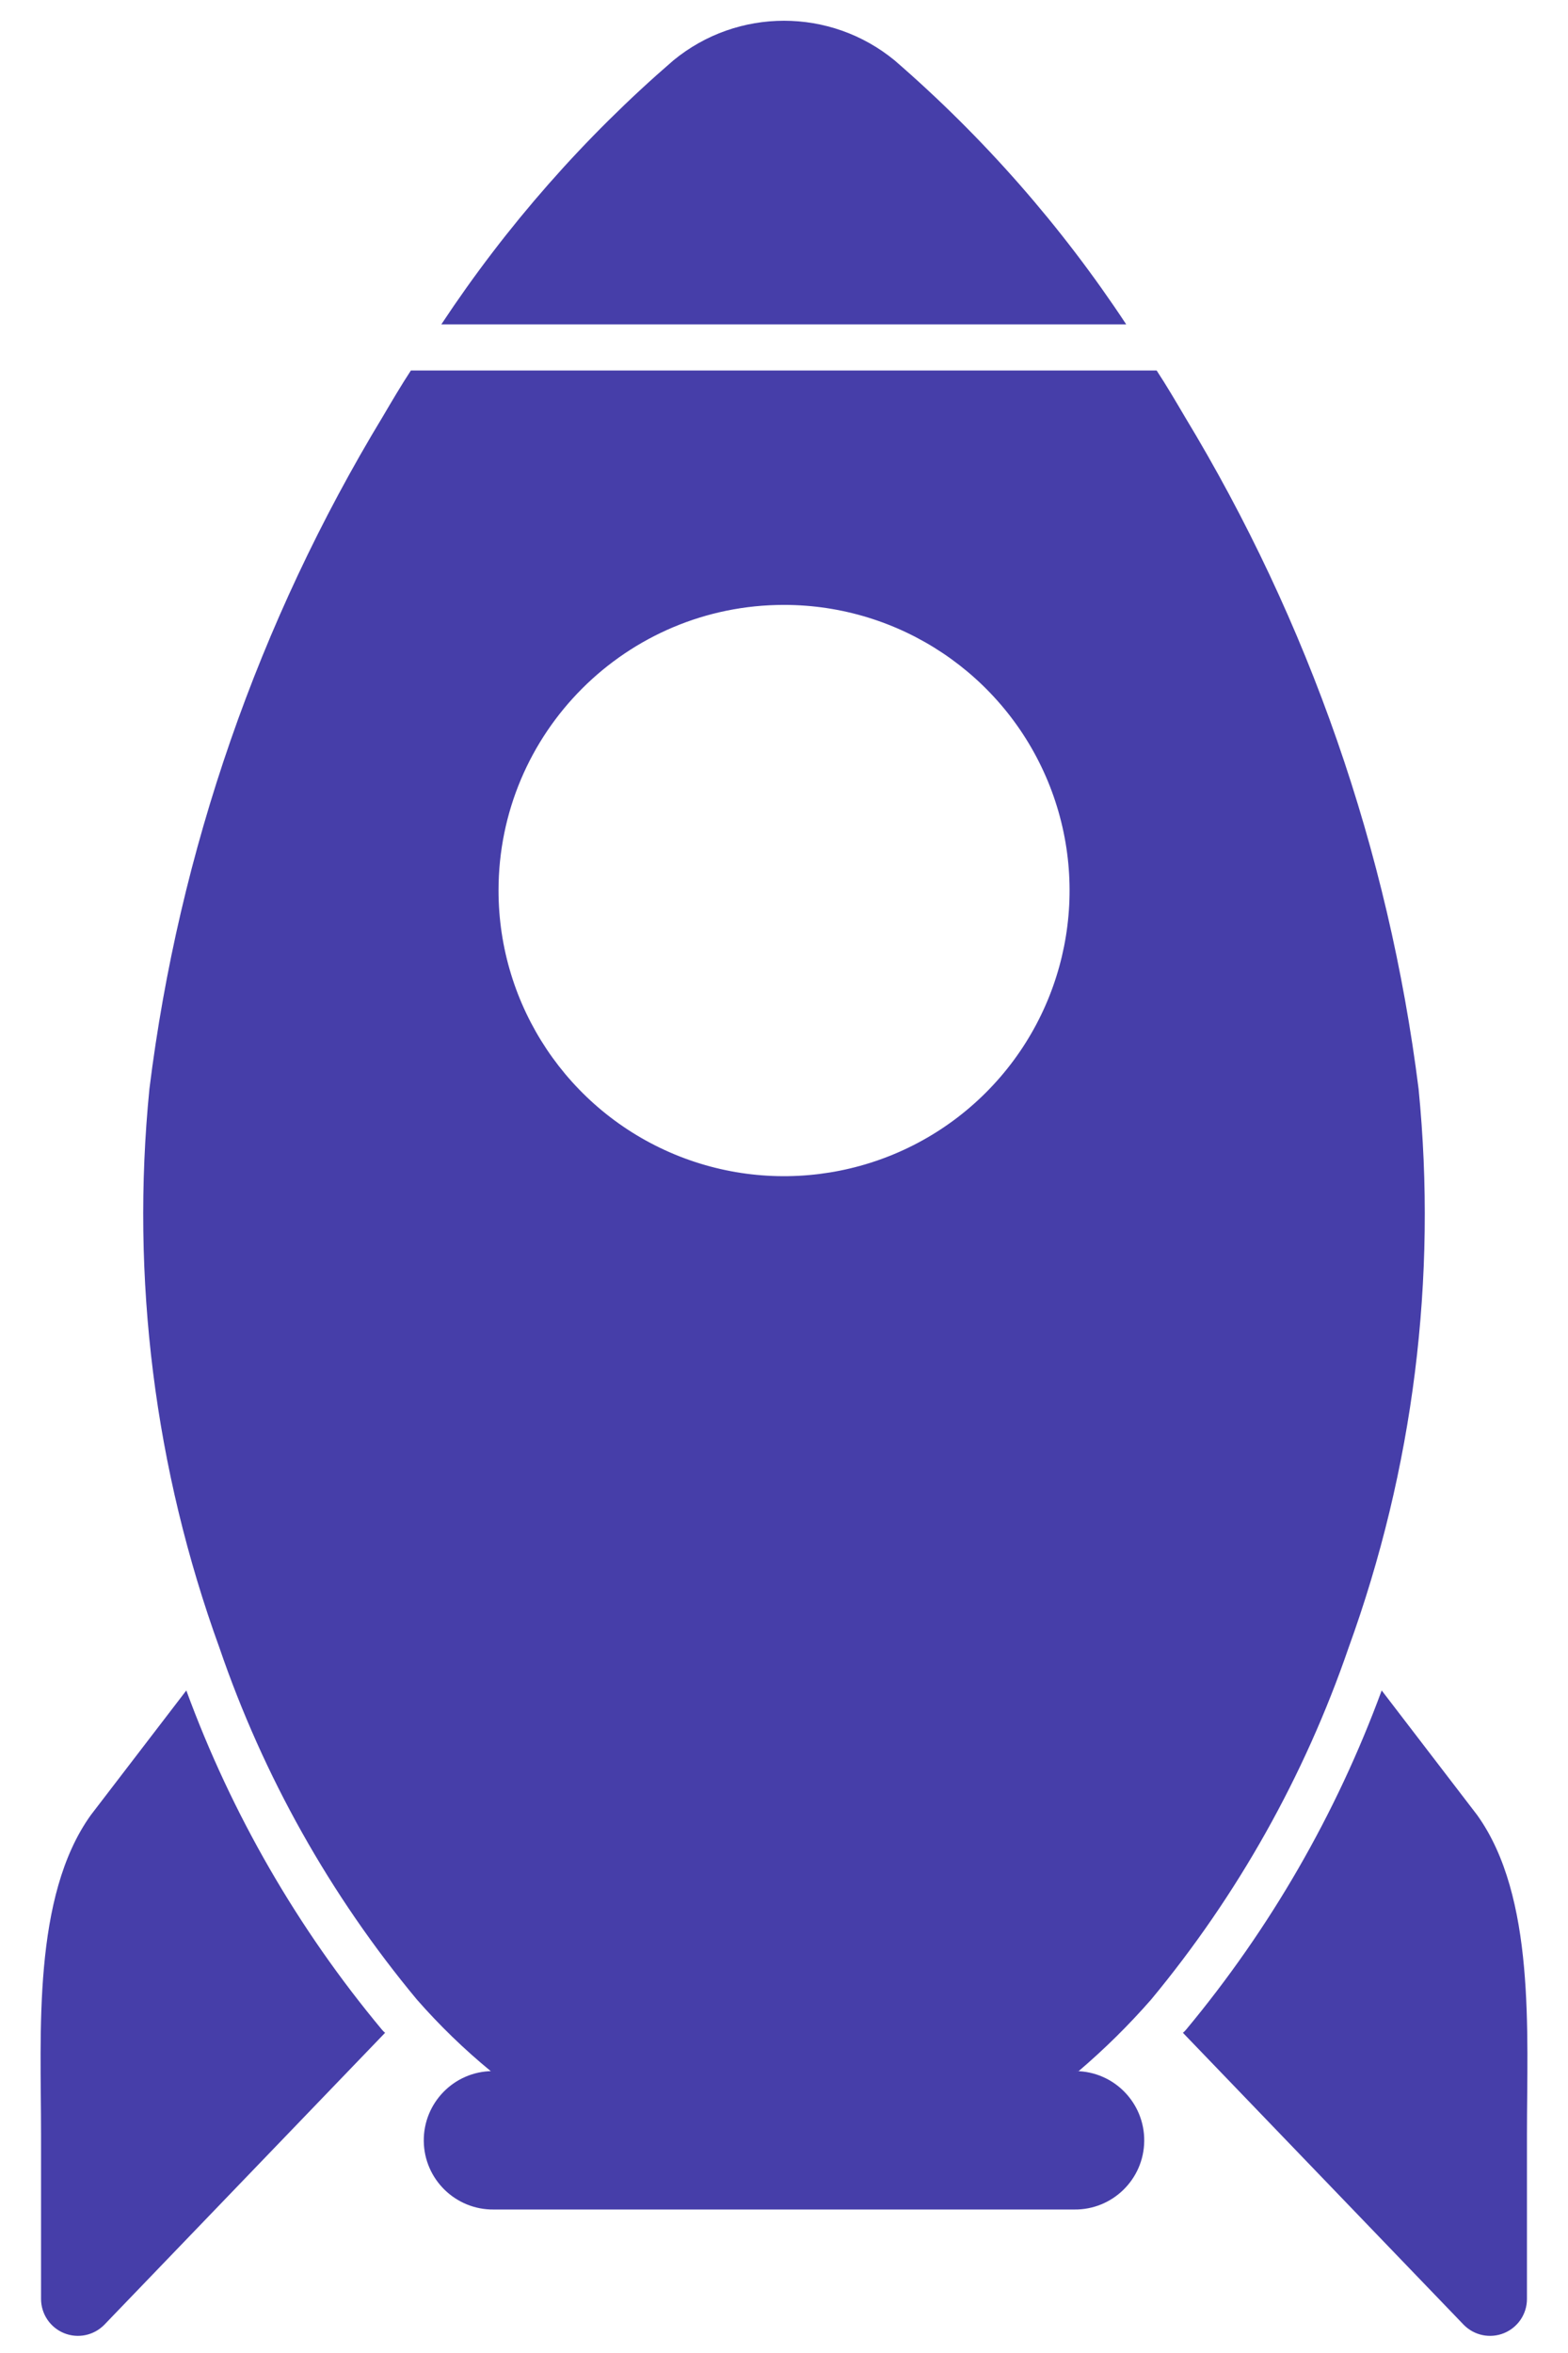 <?xml version="1.0" encoding="UTF-8"?>
<svg width="34px" height="51px" viewBox="0 0 34 51" version="1.1" xmlns="http://www.w3.org/2000/svg" xmlns:xlink="http://www.w3.org/1999/xlink">
    <!-- Generator: Sketch 58 (84663) - https://sketch.com -->
    <title>Group 32</title>
    <desc>Created with Sketch.</desc>
    <g id="Welcome" stroke="none" stroke-width="1" fill="none" fill-rule="evenodd">
        <g id="noun_start-up_2470912" transform="translate(-25, 0)" fill="#463EA9">
            <g id="Group">
                <g id="Group-32" transform="translate(25.88, 0.45)">
                    <g id="Group-31" transform="translate(0, 7.58)">
                        <path d="M7.47,36.03 L1.38,42.36 C1.152,42.591 0.808,42.662 0.507,42.539 C0.207,42.416 0.011,42.124 0.01,41.8 L0.01,38.21 C0.01,36.03 -0.18,33.08 1.09,31.31 L3.16,28.61 C4.141,31.285 5.576,33.771 7.4,35.96 C7.421,35.986 7.444,36.009 7.47,36.03 Z" id="Path"></path>
                        <path d="M32.23,38.21 L32.23,41.8 C32.23,42.124 32.033,42.416 31.733,42.539 C31.432,42.662 31.088,42.591 30.86,42.36 L24.77,36.03 C24.796,36.009 24.819,35.986 24.84,35.96 C26.662,33.77 28.096,31.284 29.08,28.61 L31.15,31.31 C32.42,33.08 32.23,36.03 32.23,38.21 Z" id="Path"></path>
                        <path d="M29.88,15.57 C29.231,10.411 27.504,5.447 24.81,1 C24.61,0.66 24.41,0.32 24.2,5.89750471e-13 L8.03,5.89750471e-13 C7.82,0.32 7.62,0.66 7.42,1 C4.726,5.446 3.001,10.411 2.36,15.57 C1.953,19.673 2.472,23.815 3.88,27.69 C4.831,30.469 6.282,33.052 8.16,35.31 C8.65,35.869 9.186,36.388 9.76,36.86 L9.792,36.86 C8.964,36.869 8.3,37.549 8.309,38.377 C8.318,39.205 8.998,39.869 9.826,39.86 L22.414,39.86 C23.243,39.869 23.922,39.205 23.931,38.377 C23.94,37.549 23.277,36.869 22.448,36.86 L22.51,36.86 C23.07,36.382 23.595,35.864 24.08,35.31 C25.955,33.049 27.405,30.467 28.36,27.69 C29.768,23.815 30.287,19.673 29.88,15.57 Z M16.12,5.081 C18.624,5.081 20.882,6.589 21.841,8.902 C22.799,11.216 22.27,13.879 20.499,15.65 C18.728,17.42 16.065,17.95 13.751,16.992 C11.438,16.033 9.93,13.775 9.93,11.271 C9.93,7.852 12.701,5.081 16.12,5.081 L16.12,5.081 Z" id="Shape" fill-rule="nonzero"></path>
                    </g>
                    <path d="M23.54,6.58 L8.69,6.58 C10.097,4.452 11.789,2.527 13.72,0.86 C15.115,-0.287 17.125,-0.287 18.52,0.86 C20.447,2.528 22.136,4.452 23.54,6.58 L23.54,6.58 Z" id="Path"></path>
                </g>
            </g>
        </g>
    </g>
</svg>